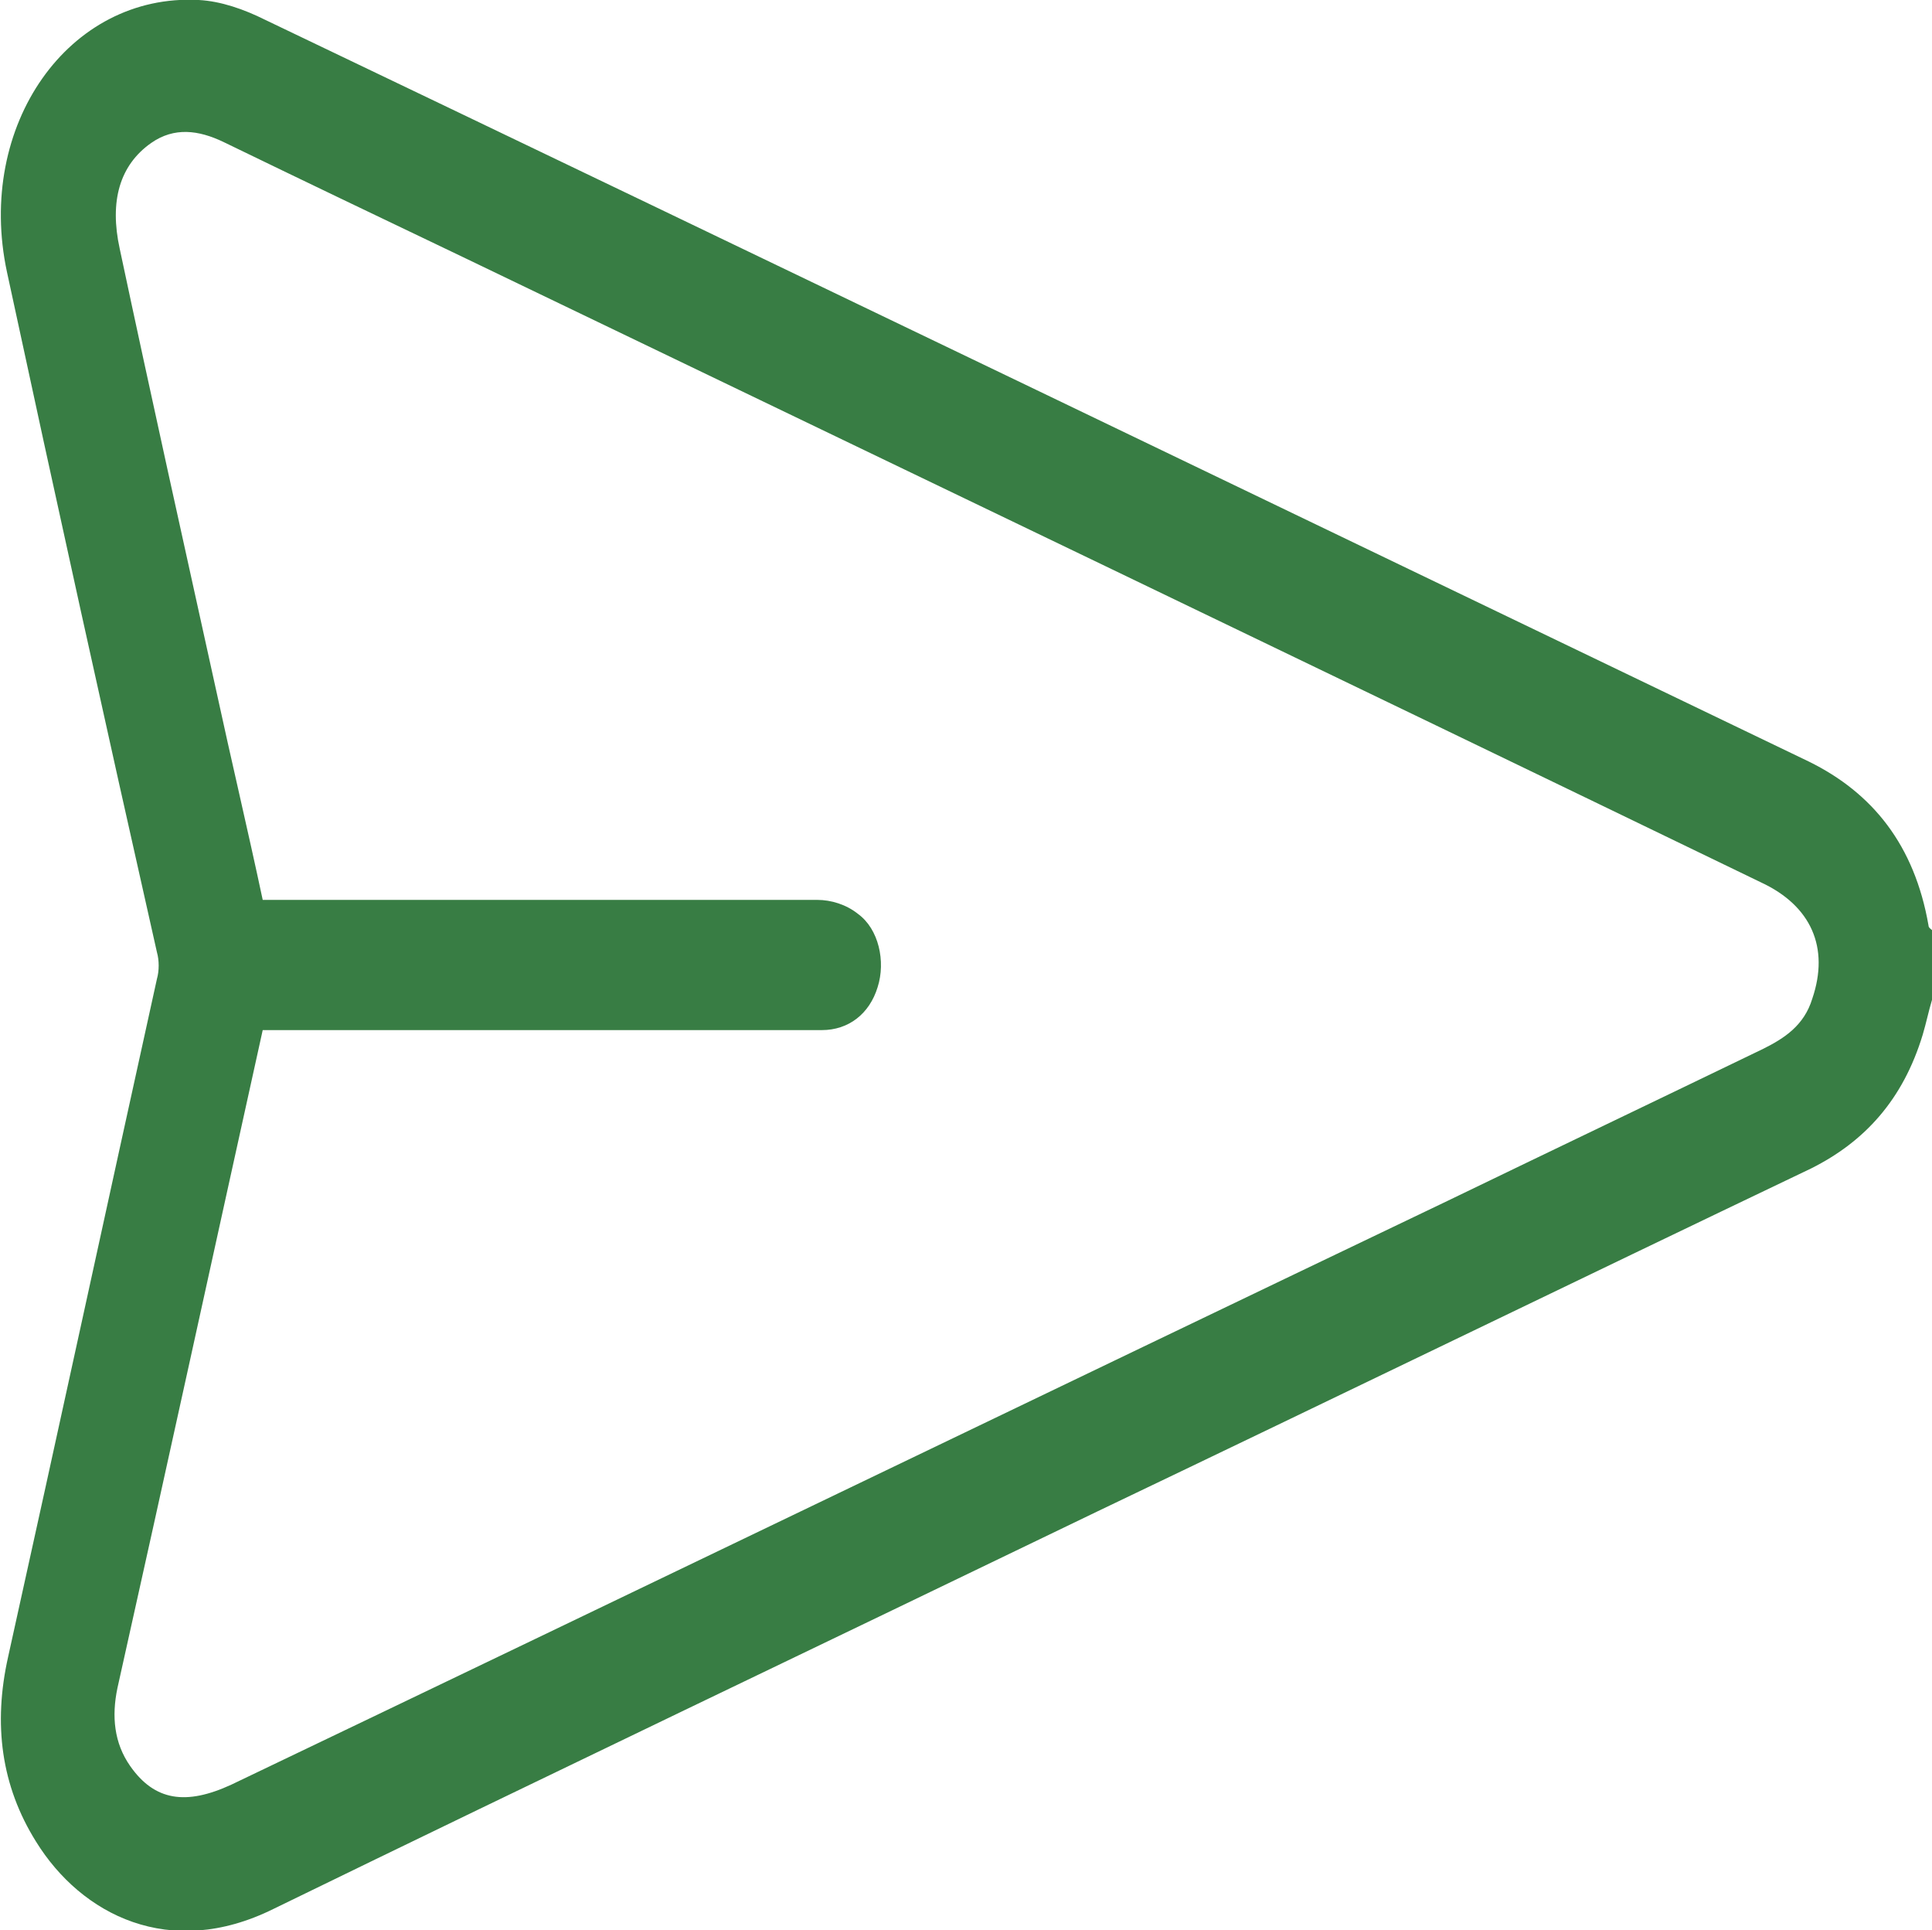 <?xml version="1.0" encoding="utf-8"?>
<!-- Generator: Adobe Illustrator 26.5.0, SVG Export Plug-In . SVG Version: 6.00 Build 0)  -->
<svg version="1.1" id="Layer_1" xmlns="http://www.w3.org/2000/svg" xmlns:xlink="http://www.w3.org/1999/xlink" x="0px" y="0px"
	 viewBox="0 0 16.62 16.6" style="enable-background:new 0 0 16.62 16.6;" xml:space="preserve">
<style type="text/css">
	.st0{fill:#387D44;}
</style>
<path class="st0" d="M16.62,8.6c-0.03,0.1-0.05,0.2-0.08,0.3c-0.17,0.56-0.5,0.92-0.96,1.15c-2.05,0.98-4.09,1.97-6.14,2.95
	c-2.36,1.14-4.73,2.27-7.09,3.42c-0.89,0.44-1.65,0.05-2.04-0.58c-0.3-0.48-0.37-1.01-0.24-1.59c0.43-1.94,0.85-3.88,1.28-5.83
	c0.02-0.07,0.02-0.16,0-0.23C0.91,6.24,0.48,4.29,0.06,2.34C-0.21,1.08,0.59-0.06,1.71,0C1.9,0.01,2.1,0.08,2.28,0.17
	c4.43,2.12,8.85,4.25,13.28,6.38c0.55,0.27,0.91,0.72,1.03,1.41c0,0.02,0.02,0.03,0.03,0.04C16.62,8.2,16.62,8.4,16.62,8.6z
	 M2.26,8.86c-0.42,1.9-0.83,3.78-1.25,5.66c-0.05,0.24-0.03,0.47,0.11,0.67c0.21,0.3,0.48,0.34,0.87,0.16
	c3.49-1.67,6.97-3.35,10.46-5.02c0.91-0.44,1.81-0.87,2.72-1.31c0.18-0.09,0.35-0.2,0.42-0.43c0.15-0.44-0.01-0.8-0.44-1
	C11.43,5.79,7.7,4,3.98,2.21C3.29,1.88,2.6,1.55,1.92,1.22C1.71,1.12,1.5,1.09,1.3,1.23c-0.27,0.19-0.36,0.5-0.27,0.91
	C1.3,3.41,1.58,4.67,1.86,5.94c0.13,0.6,0.27,1.19,0.4,1.8c0.07,0,0.14,0,0.2,0c1.52,0,3.05,0,4.57,0c0.12,0,0.25,0.04,0.35,0.12
	c0.18,0.13,0.24,0.41,0.17,0.63C7.48,8.72,7.3,8.86,7.07,8.86c-1.5,0-3.01,0-4.51,0C2.47,8.86,2.37,8.86,2.26,8.86z"/>
</svg>
